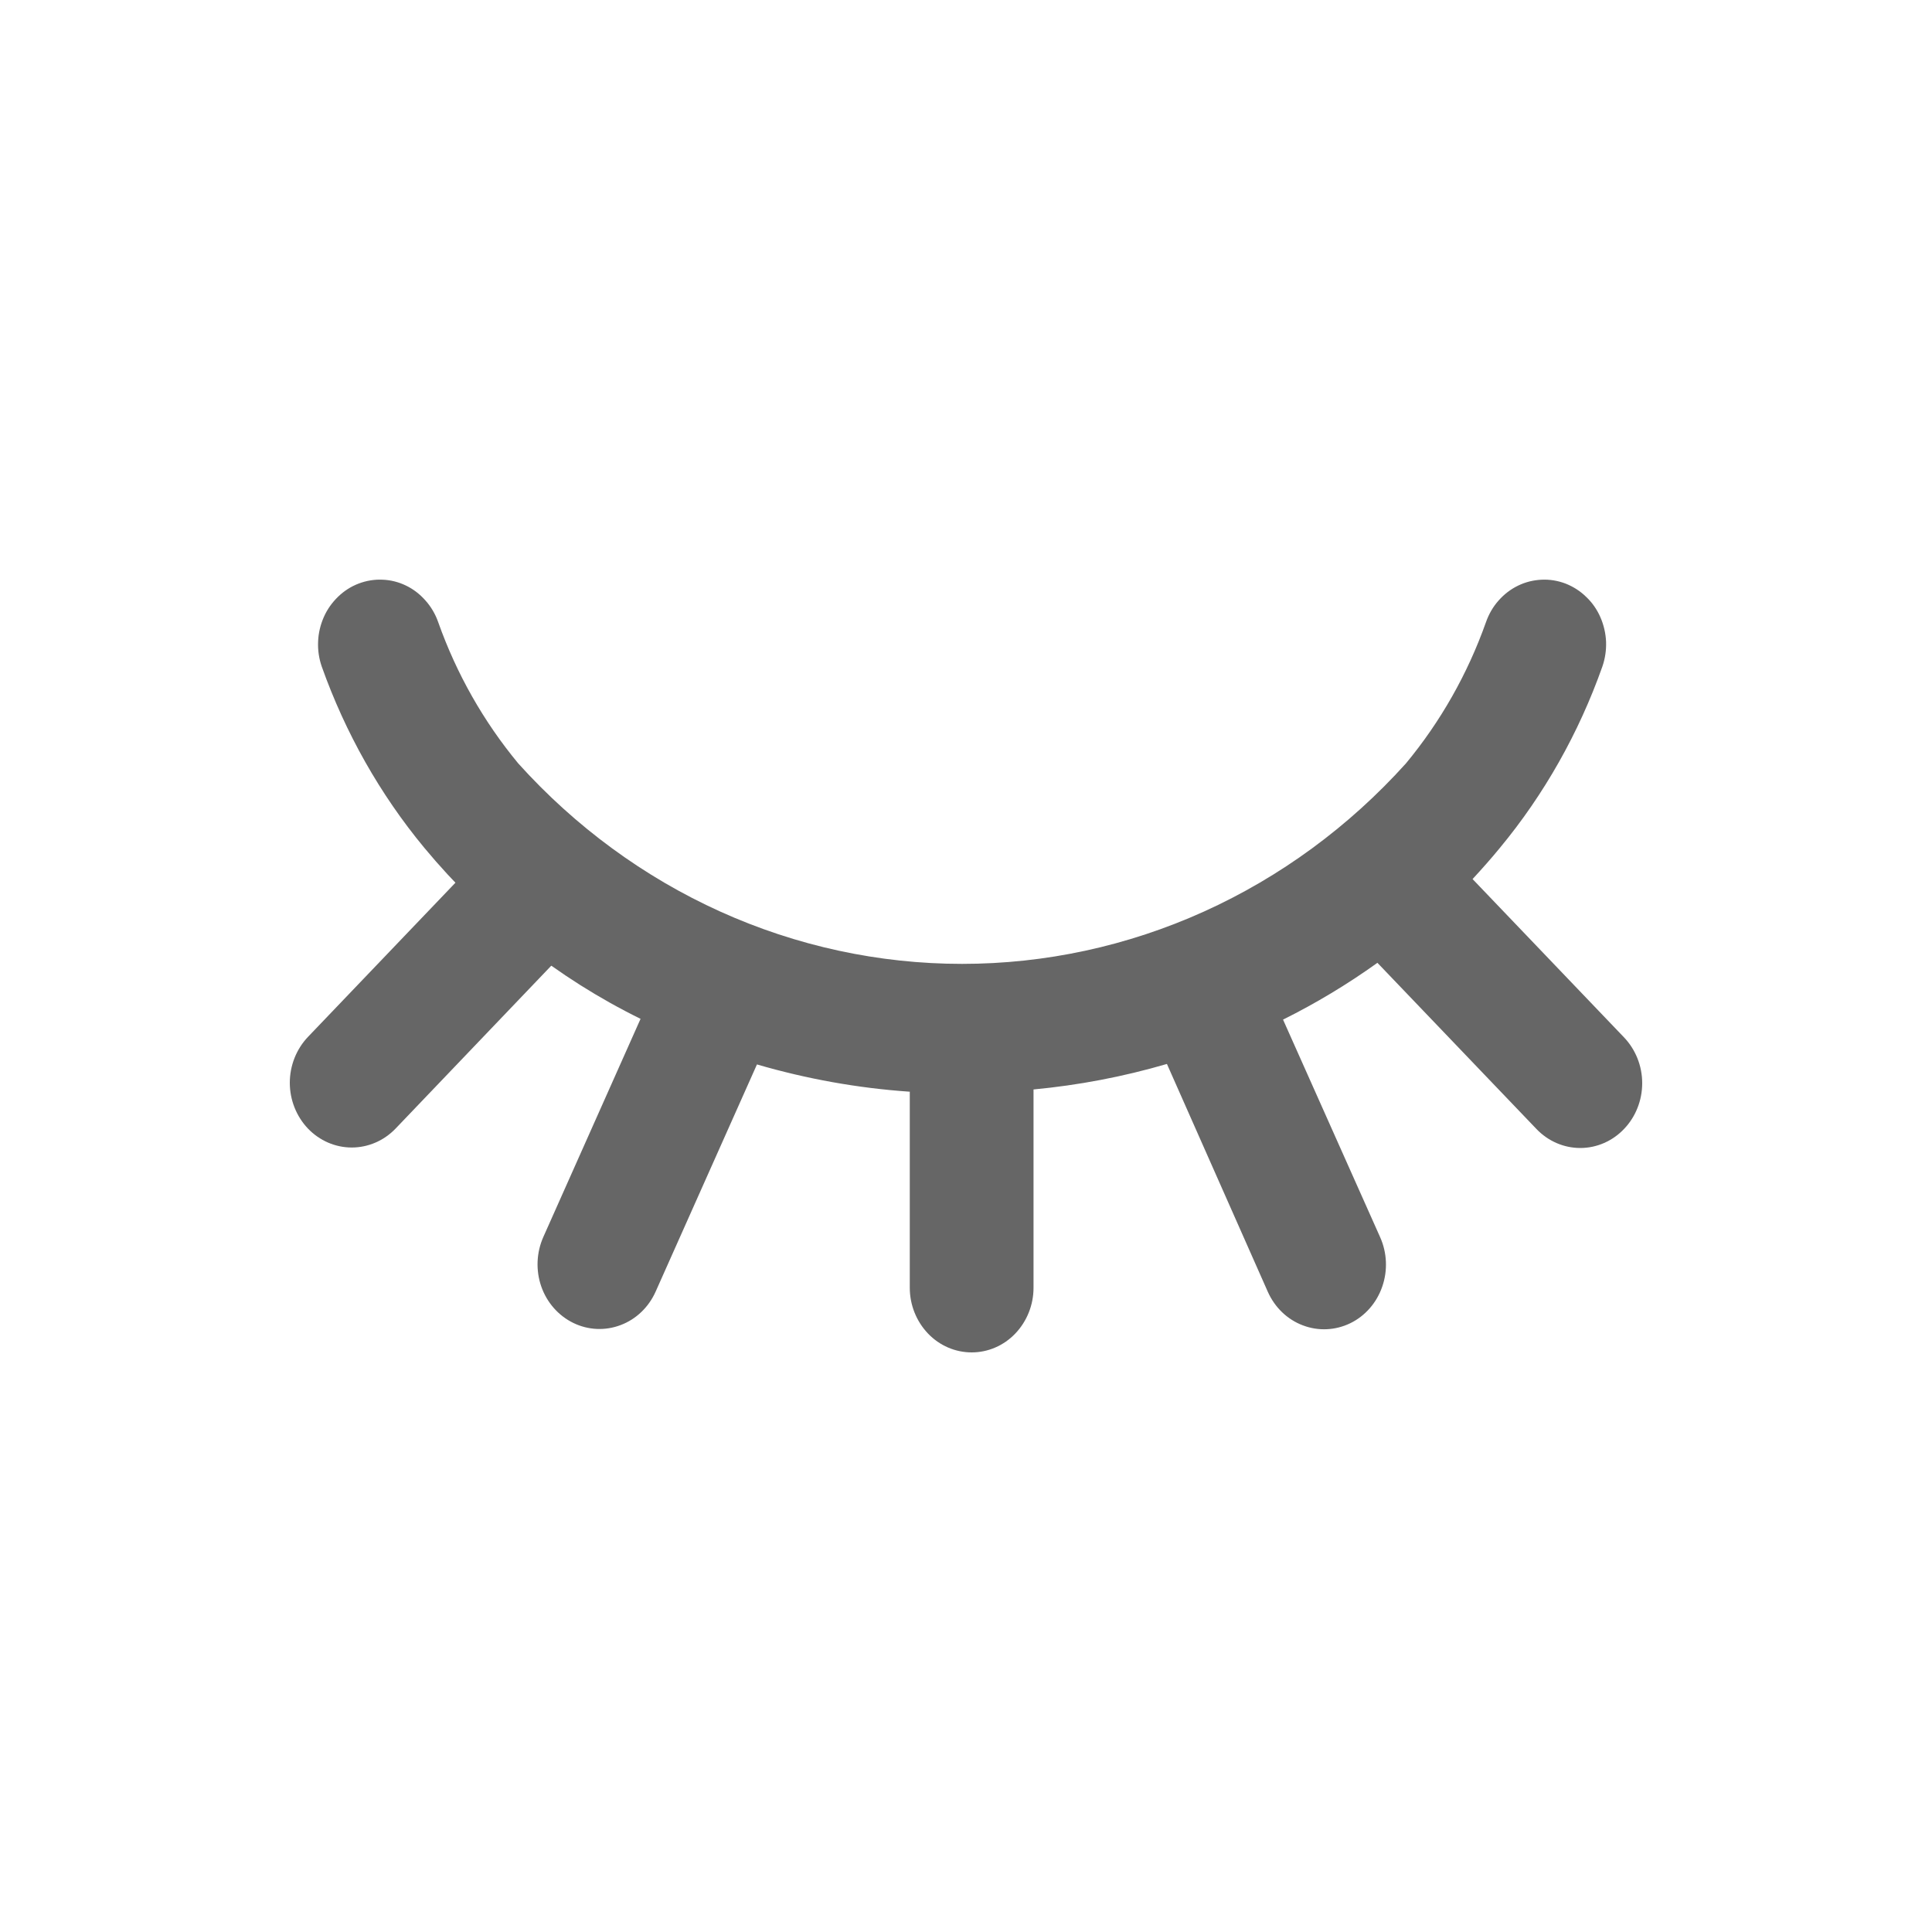 <svg width="20" height="20" viewBox="0 0 20 20" fill="none" xmlns="http://www.w3.org/2000/svg">
<path d="M9.413 11.301C8.879 11.264 8.351 11.169 7.836 11.019L6.787 13.371C6.715 13.532 6.585 13.657 6.425 13.717C6.265 13.778 6.089 13.77 5.935 13.695C5.781 13.62 5.661 13.484 5.603 13.317C5.545 13.15 5.553 12.965 5.625 12.804L6.631 10.547C5.775 10.126 5.012 9.523 4.392 8.776C3.934 8.223 3.575 7.587 3.331 6.901C3.302 6.818 3.289 6.73 3.293 6.642C3.296 6.554 3.317 6.468 3.352 6.388C3.387 6.308 3.438 6.237 3.5 6.177C3.562 6.117 3.634 6.071 3.713 6.041C3.792 6.011 3.876 5.997 3.96 6.001C4.044 6.004 4.127 6.025 4.203 6.062C4.28 6.099 4.348 6.152 4.405 6.217C4.462 6.281 4.507 6.357 4.536 6.44C4.726 6.976 5.007 7.471 5.365 7.903C5.955 8.558 6.667 9.08 7.457 9.437C8.247 9.794 9.099 9.978 9.959 9.978C10.82 9.978 11.672 9.794 12.462 9.437C13.252 9.08 13.964 8.558 14.554 7.903C14.912 7.471 15.193 6.976 15.383 6.44C15.412 6.357 15.456 6.281 15.513 6.217C15.57 6.152 15.639 6.099 15.716 6.062C15.792 6.025 15.874 6.005 15.959 6.001C16.043 5.997 16.127 6.011 16.206 6.041C16.285 6.072 16.358 6.118 16.419 6.178C16.482 6.237 16.532 6.309 16.567 6.389C16.602 6.469 16.622 6.555 16.626 6.643C16.629 6.731 16.616 6.819 16.587 6.902C16.344 7.588 15.985 8.224 15.527 8.777C15.436 8.888 15.341 8.995 15.244 9.1L16.812 10.739C16.932 10.865 17 11.035 17 11.213C17 11.391 16.932 11.562 16.812 11.687C16.692 11.813 16.529 11.884 16.359 11.884C16.189 11.884 16.025 11.813 15.905 11.687L14.259 9.967C13.949 10.189 13.622 10.386 13.282 10.555L14.287 12.807C14.359 12.968 14.367 13.152 14.309 13.319C14.251 13.487 14.132 13.623 13.978 13.698C13.823 13.773 13.647 13.781 13.487 13.72C13.327 13.66 13.197 13.535 13.125 13.374L12.08 11.014C11.628 11.146 11.166 11.234 10.699 11.278V13.331C10.699 13.508 10.631 13.678 10.511 13.804C10.391 13.93 10.228 14 10.059 14C9.889 14 9.726 13.93 9.606 13.804C9.486 13.678 9.418 13.508 9.418 13.331V11.301H9.413Z" fill="#666666"/>
<path d="M5.009 8.83C5.069 8.768 5.14 8.718 5.217 8.685C5.295 8.651 5.379 8.634 5.463 8.634C5.547 8.634 5.63 8.651 5.708 8.685C5.786 8.718 5.857 8.768 5.916 8.83C5.976 8.892 6.023 8.966 6.055 9.047C6.088 9.129 6.104 9.216 6.104 9.304C6.104 9.392 6.088 9.479 6.055 9.561C6.023 9.642 5.976 9.716 5.916 9.778L4.095 11.683C3.975 11.808 3.812 11.879 3.641 11.879C3.471 11.879 3.308 11.808 3.188 11.683C3.068 11.557 3 11.386 3 11.209C3 11.031 3.068 10.86 3.188 10.734L5.01 8.829L5.009 8.83Z" fill="#666666"/>
</svg>
